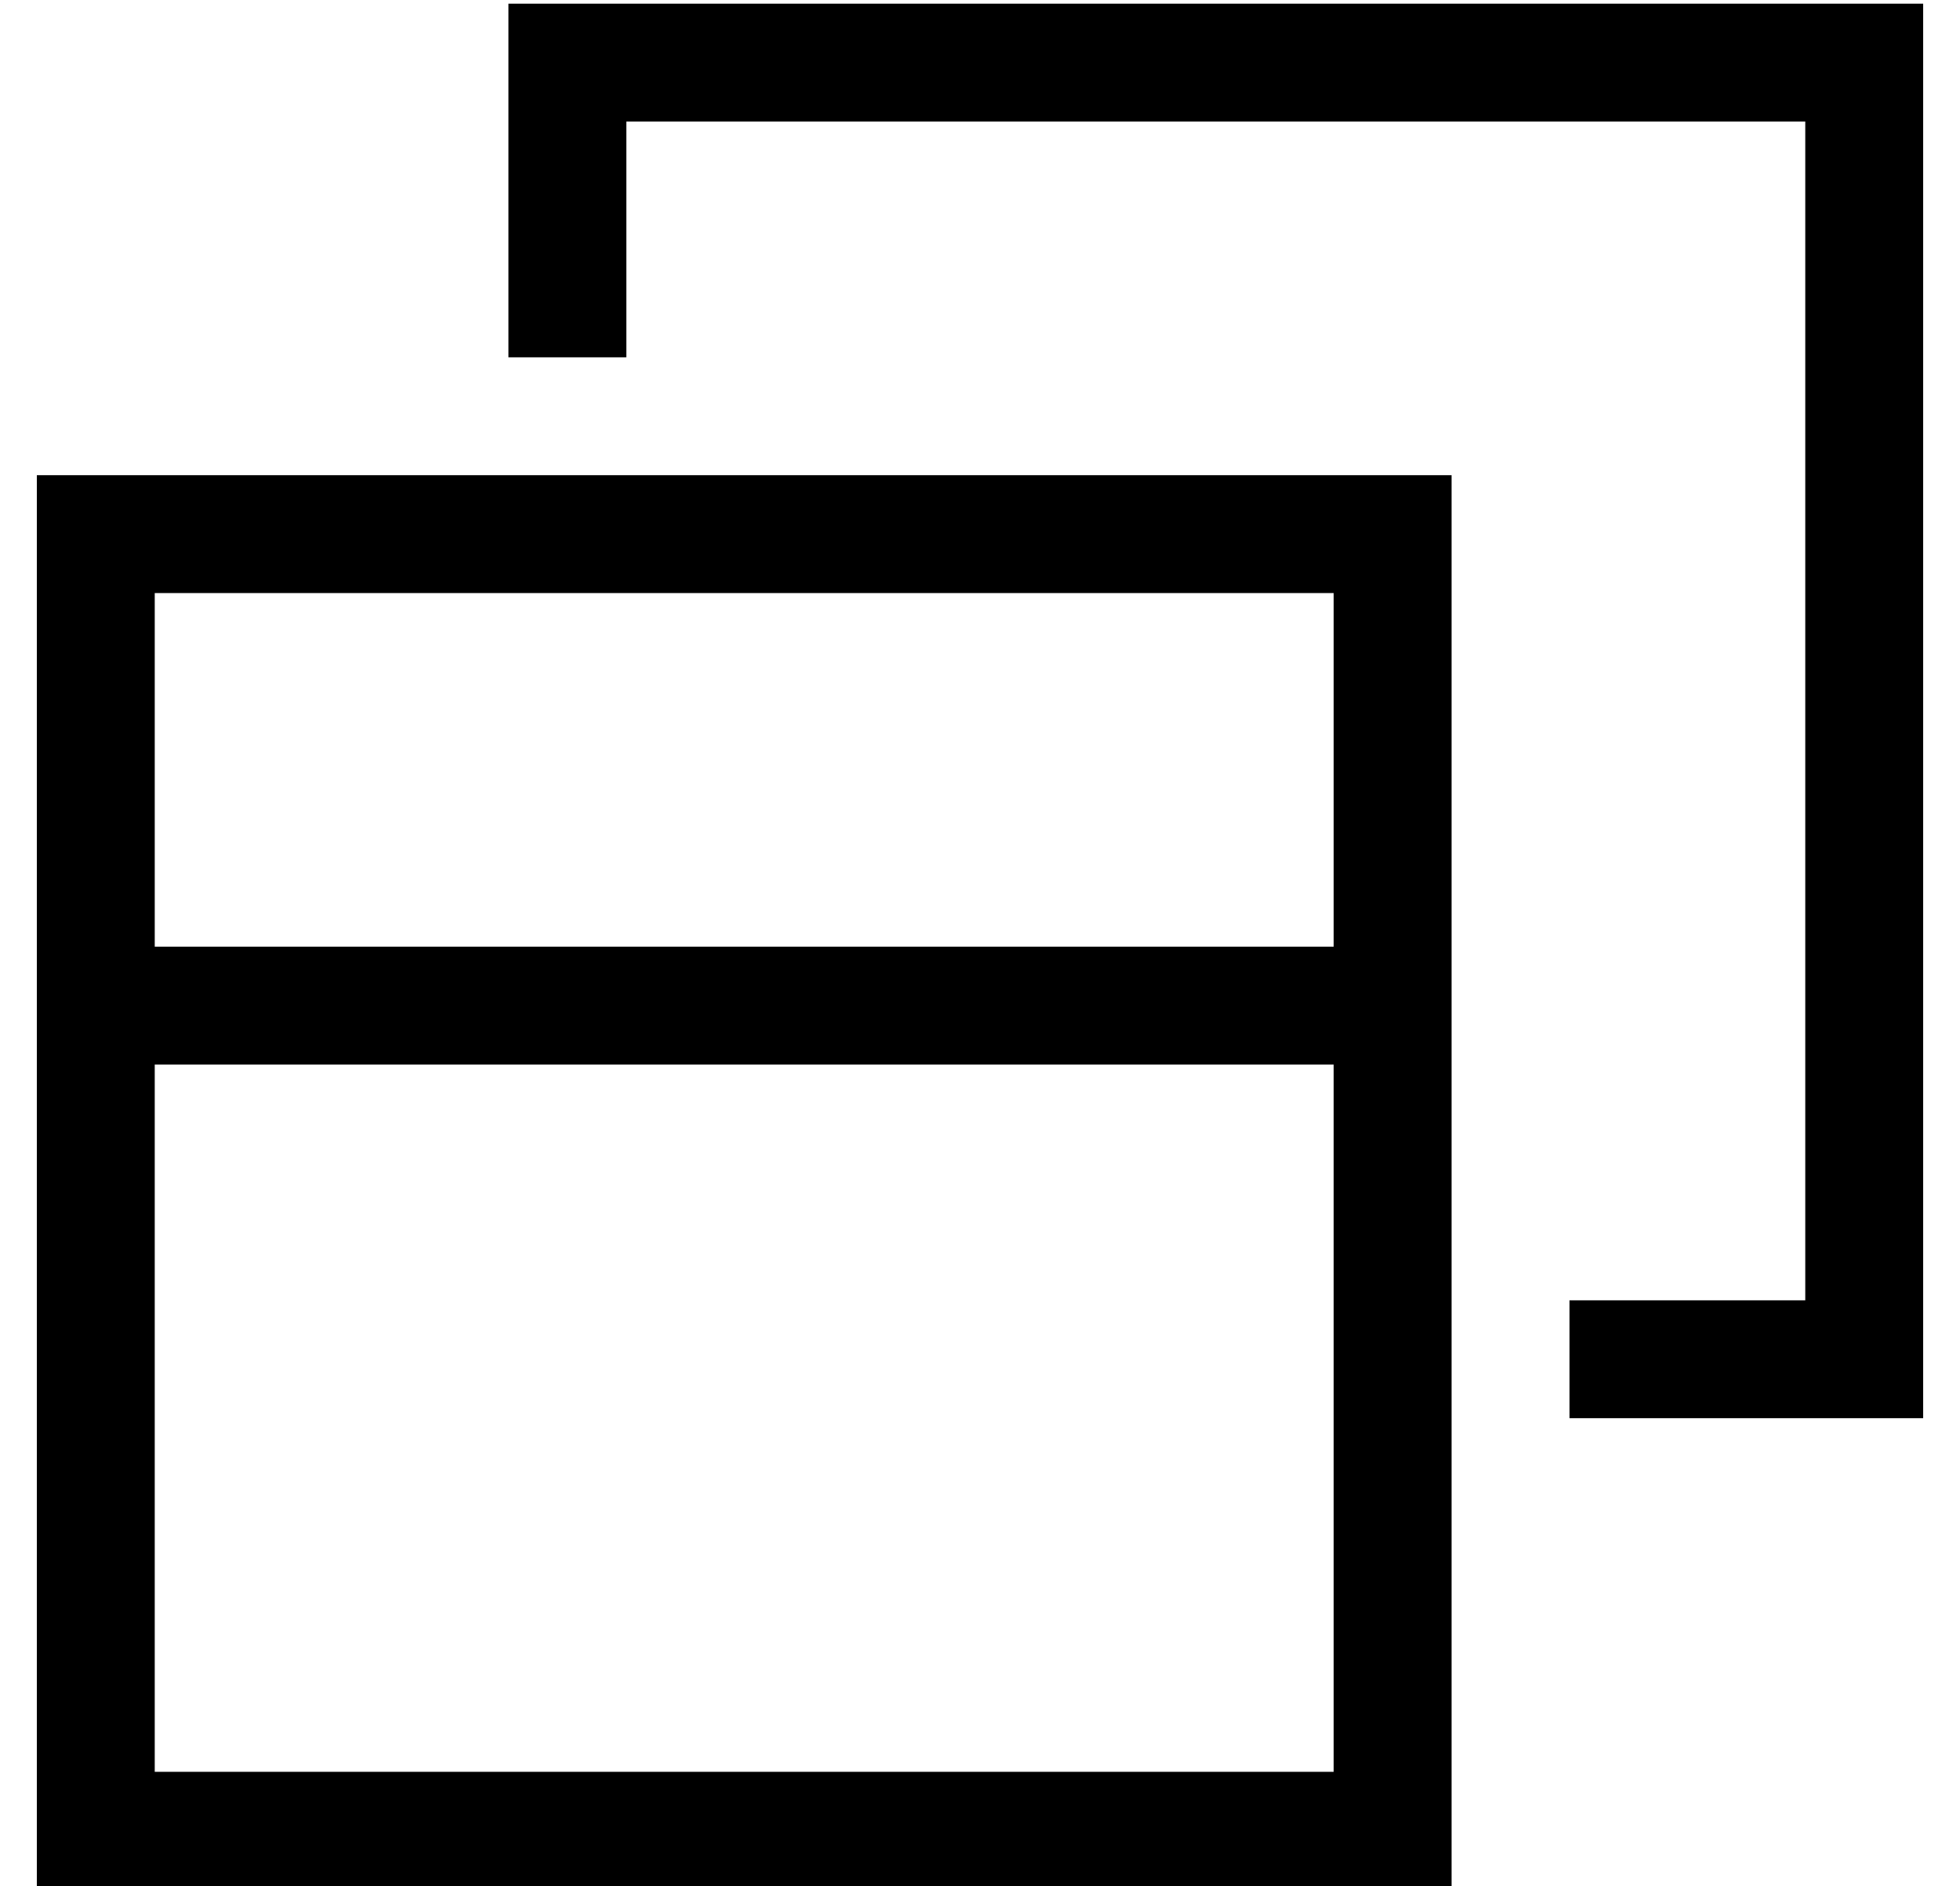 <?xml version="1.0" standalone="no"?>
<!DOCTYPE svg PUBLIC "-//W3C//DTD SVG 1.1//EN" "http://www.w3.org/Graphics/SVG/1.1/DTD/svg11.dtd" >
<svg xmlns="http://www.w3.org/2000/svg" xmlns:xlink="http://www.w3.org/1999/xlink" version="1.1" viewBox="-10 -40 532 512">
   <path fill="currentColor"
d="M480 -7h-320h320h-320v64v0h-32v0v-64v0v-32v0h32h352v32v0v320v0v32v0h-32h-64v-32v0h64v0v-320v0zM352 121h-320h320h-320v96v0h320v0v-96v0zM32 441h320h-320h320v-192v0h-320v0v192v0zM32 89h320h-320h352v32v0v320v0v32v0h-32h-352v-32v0v-320v0v-32v0h32v0z" />
</svg>
